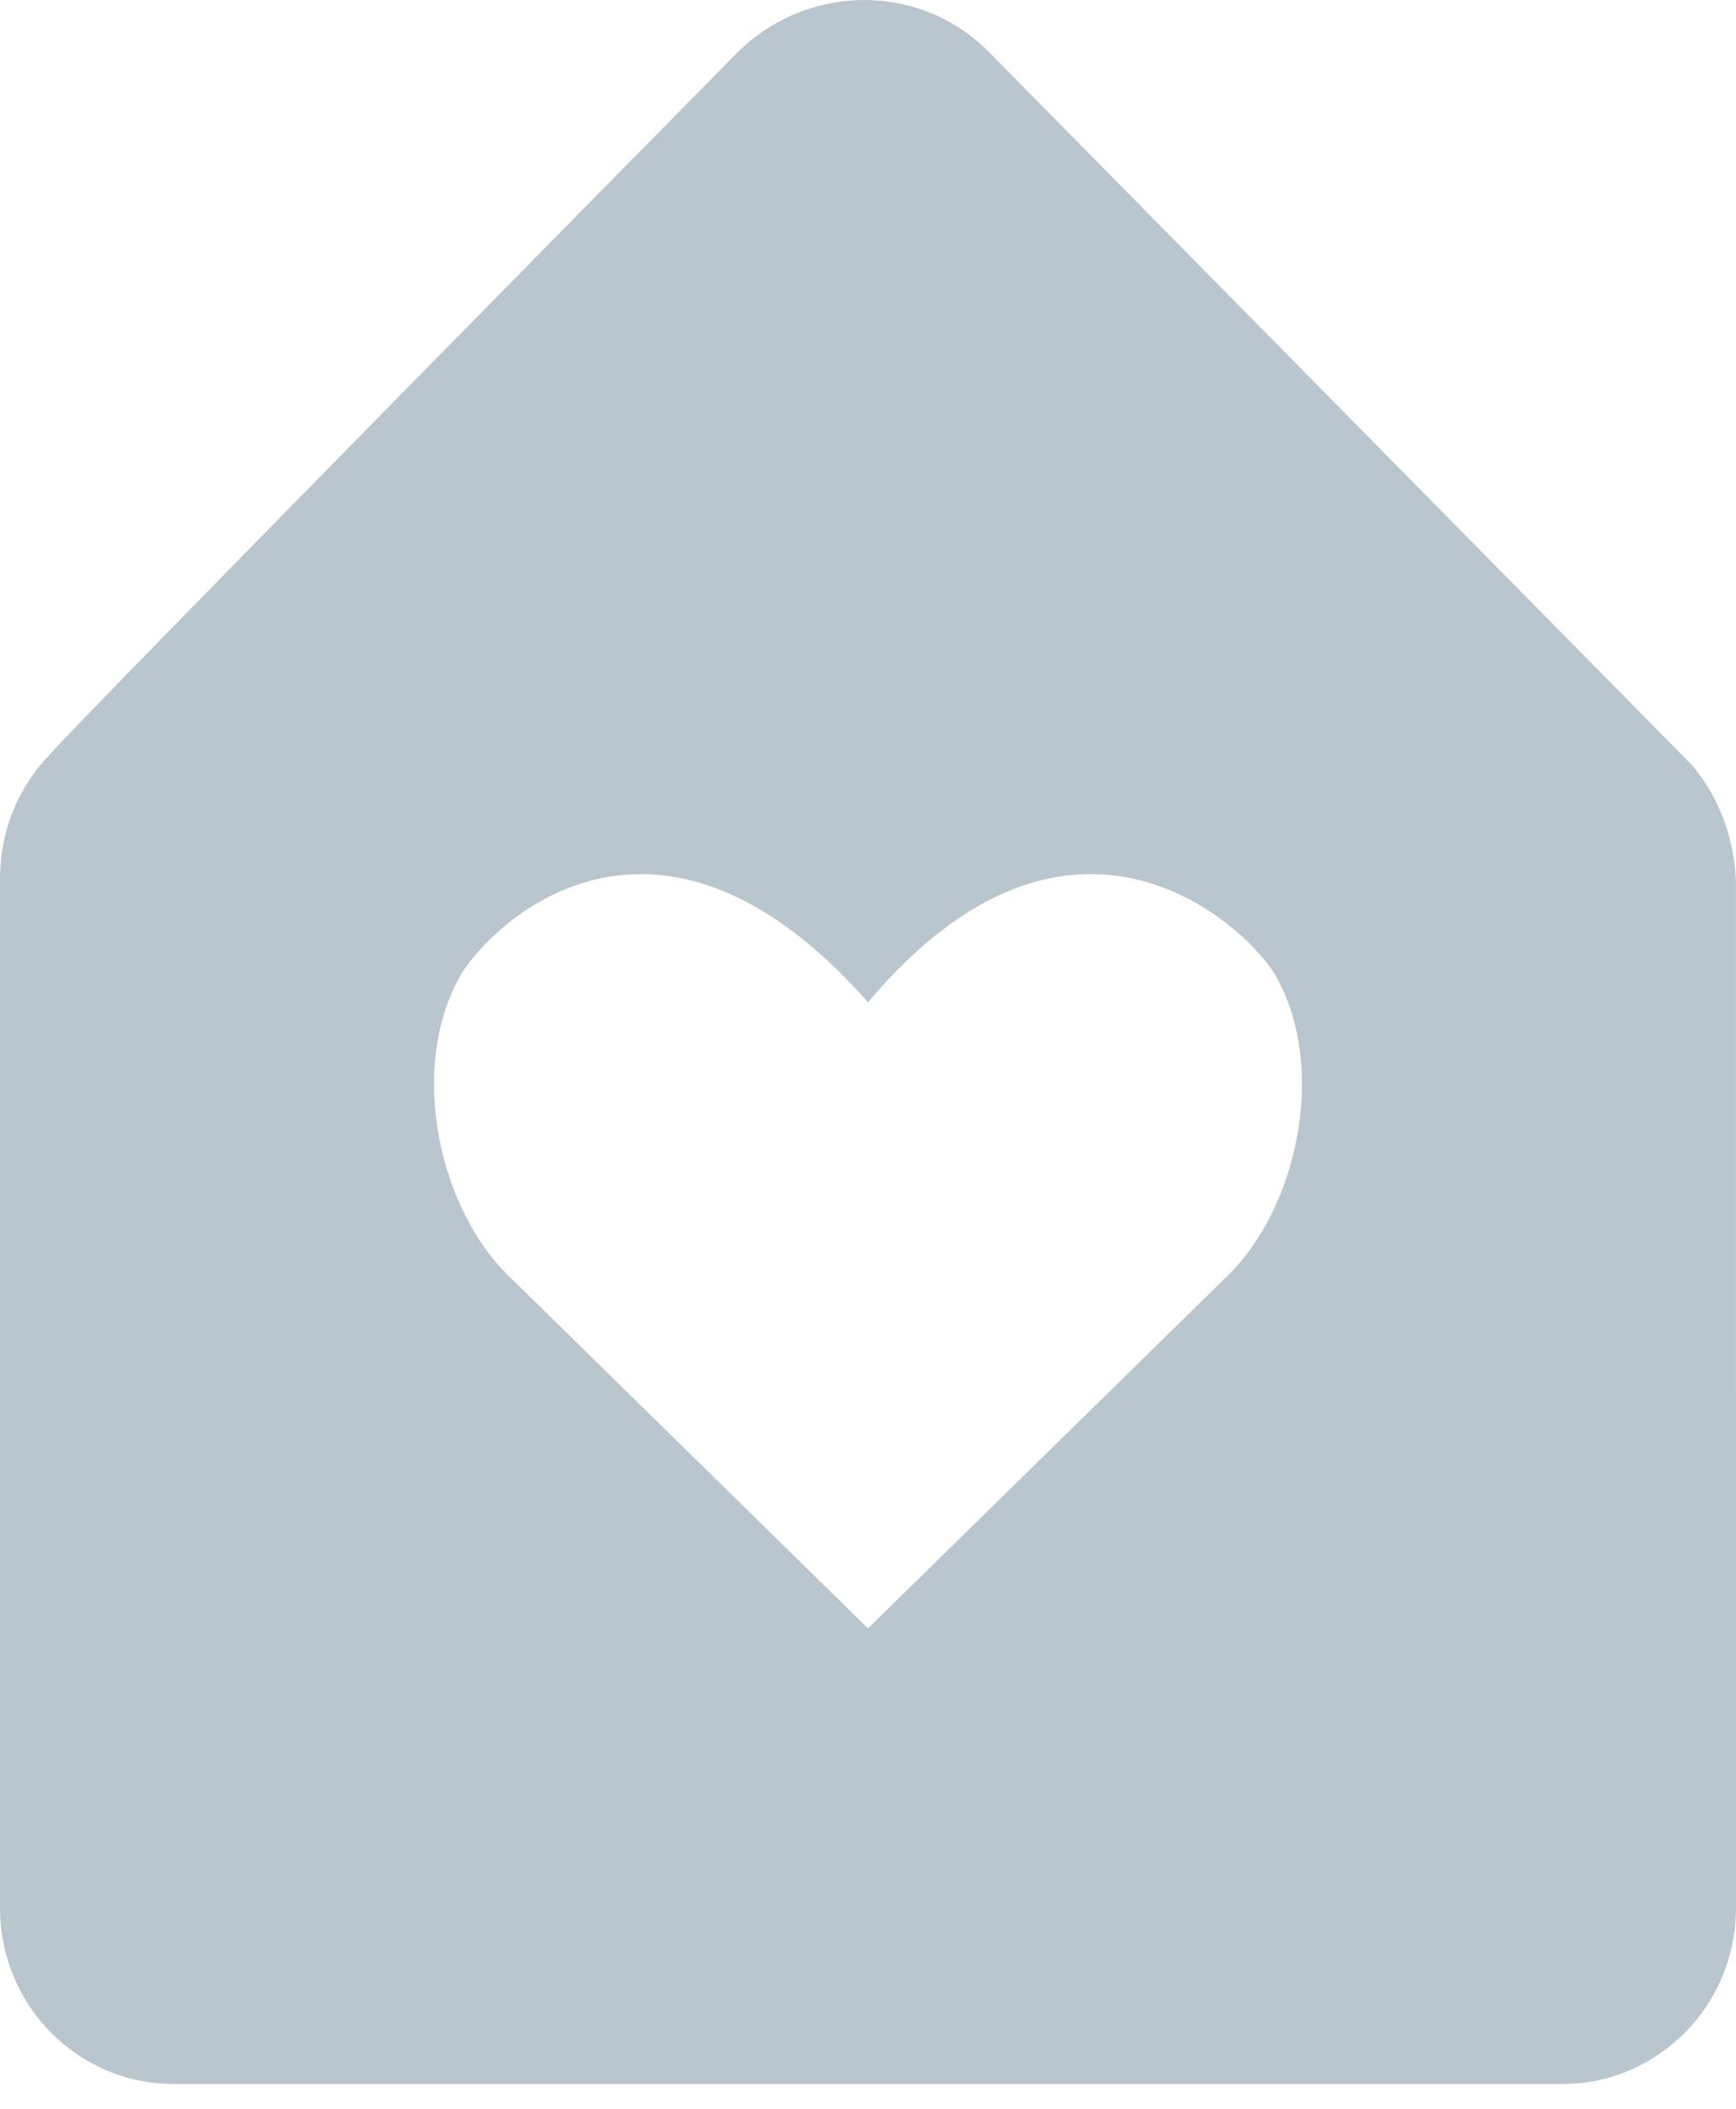 <?xml version="1.0" encoding="UTF-8"?>
<svg width="14px" height="17px" viewBox="0 0 14 17" version="1.1" xmlns="http://www.w3.org/2000/svg" xmlns:xlink="http://www.w3.org/1999/xlink">
    <!-- Generator: Sketch 50.2 (55047) - http://www.bohemiancoding.com/sketch -->
    <title>Home care agency@2x</title>
    <desc>Created with Sketch.</desc>
    <defs></defs>
    <g id="Page-1" stroke="none" stroke-width="1" fill="none" fill-rule="evenodd">
        <g id="Provider-chosen-hover-Copy" transform="translate(-163, -327)" fill="#B9C6CE">
            <path d="M176.65,333.173 L176.65,333.173 C176.852,333.415 176.981,333.733 176.999,334.088 L177,342.38 C177,343.165 176.373,343.8 175.6,343.8 L164.4,343.8 C163.626,343.8 163,343.165 163,342.38 L163,334.088 C163,333.696 163.148,333.341 163.405,333.08 C163.479,332.967 168.95,327.42 168.95,327.42 C169.521,326.86 170.423,326.86 170.976,327.42 L176.65,333.173 Z M173.295,334.878 C173.069,334.474 171.647,333.122 170,335.08 C168.27,333.122 166.931,334.474 166.705,334.878 C166.293,335.625 166.54,336.755 167.117,337.3 L170,340.127 L172.884,337.3 C173.46,336.755 173.707,335.625 173.295,334.878 L173.295,334.878 Z" id="Home-care-agency"></path>
        </g>
    </g>
</svg>